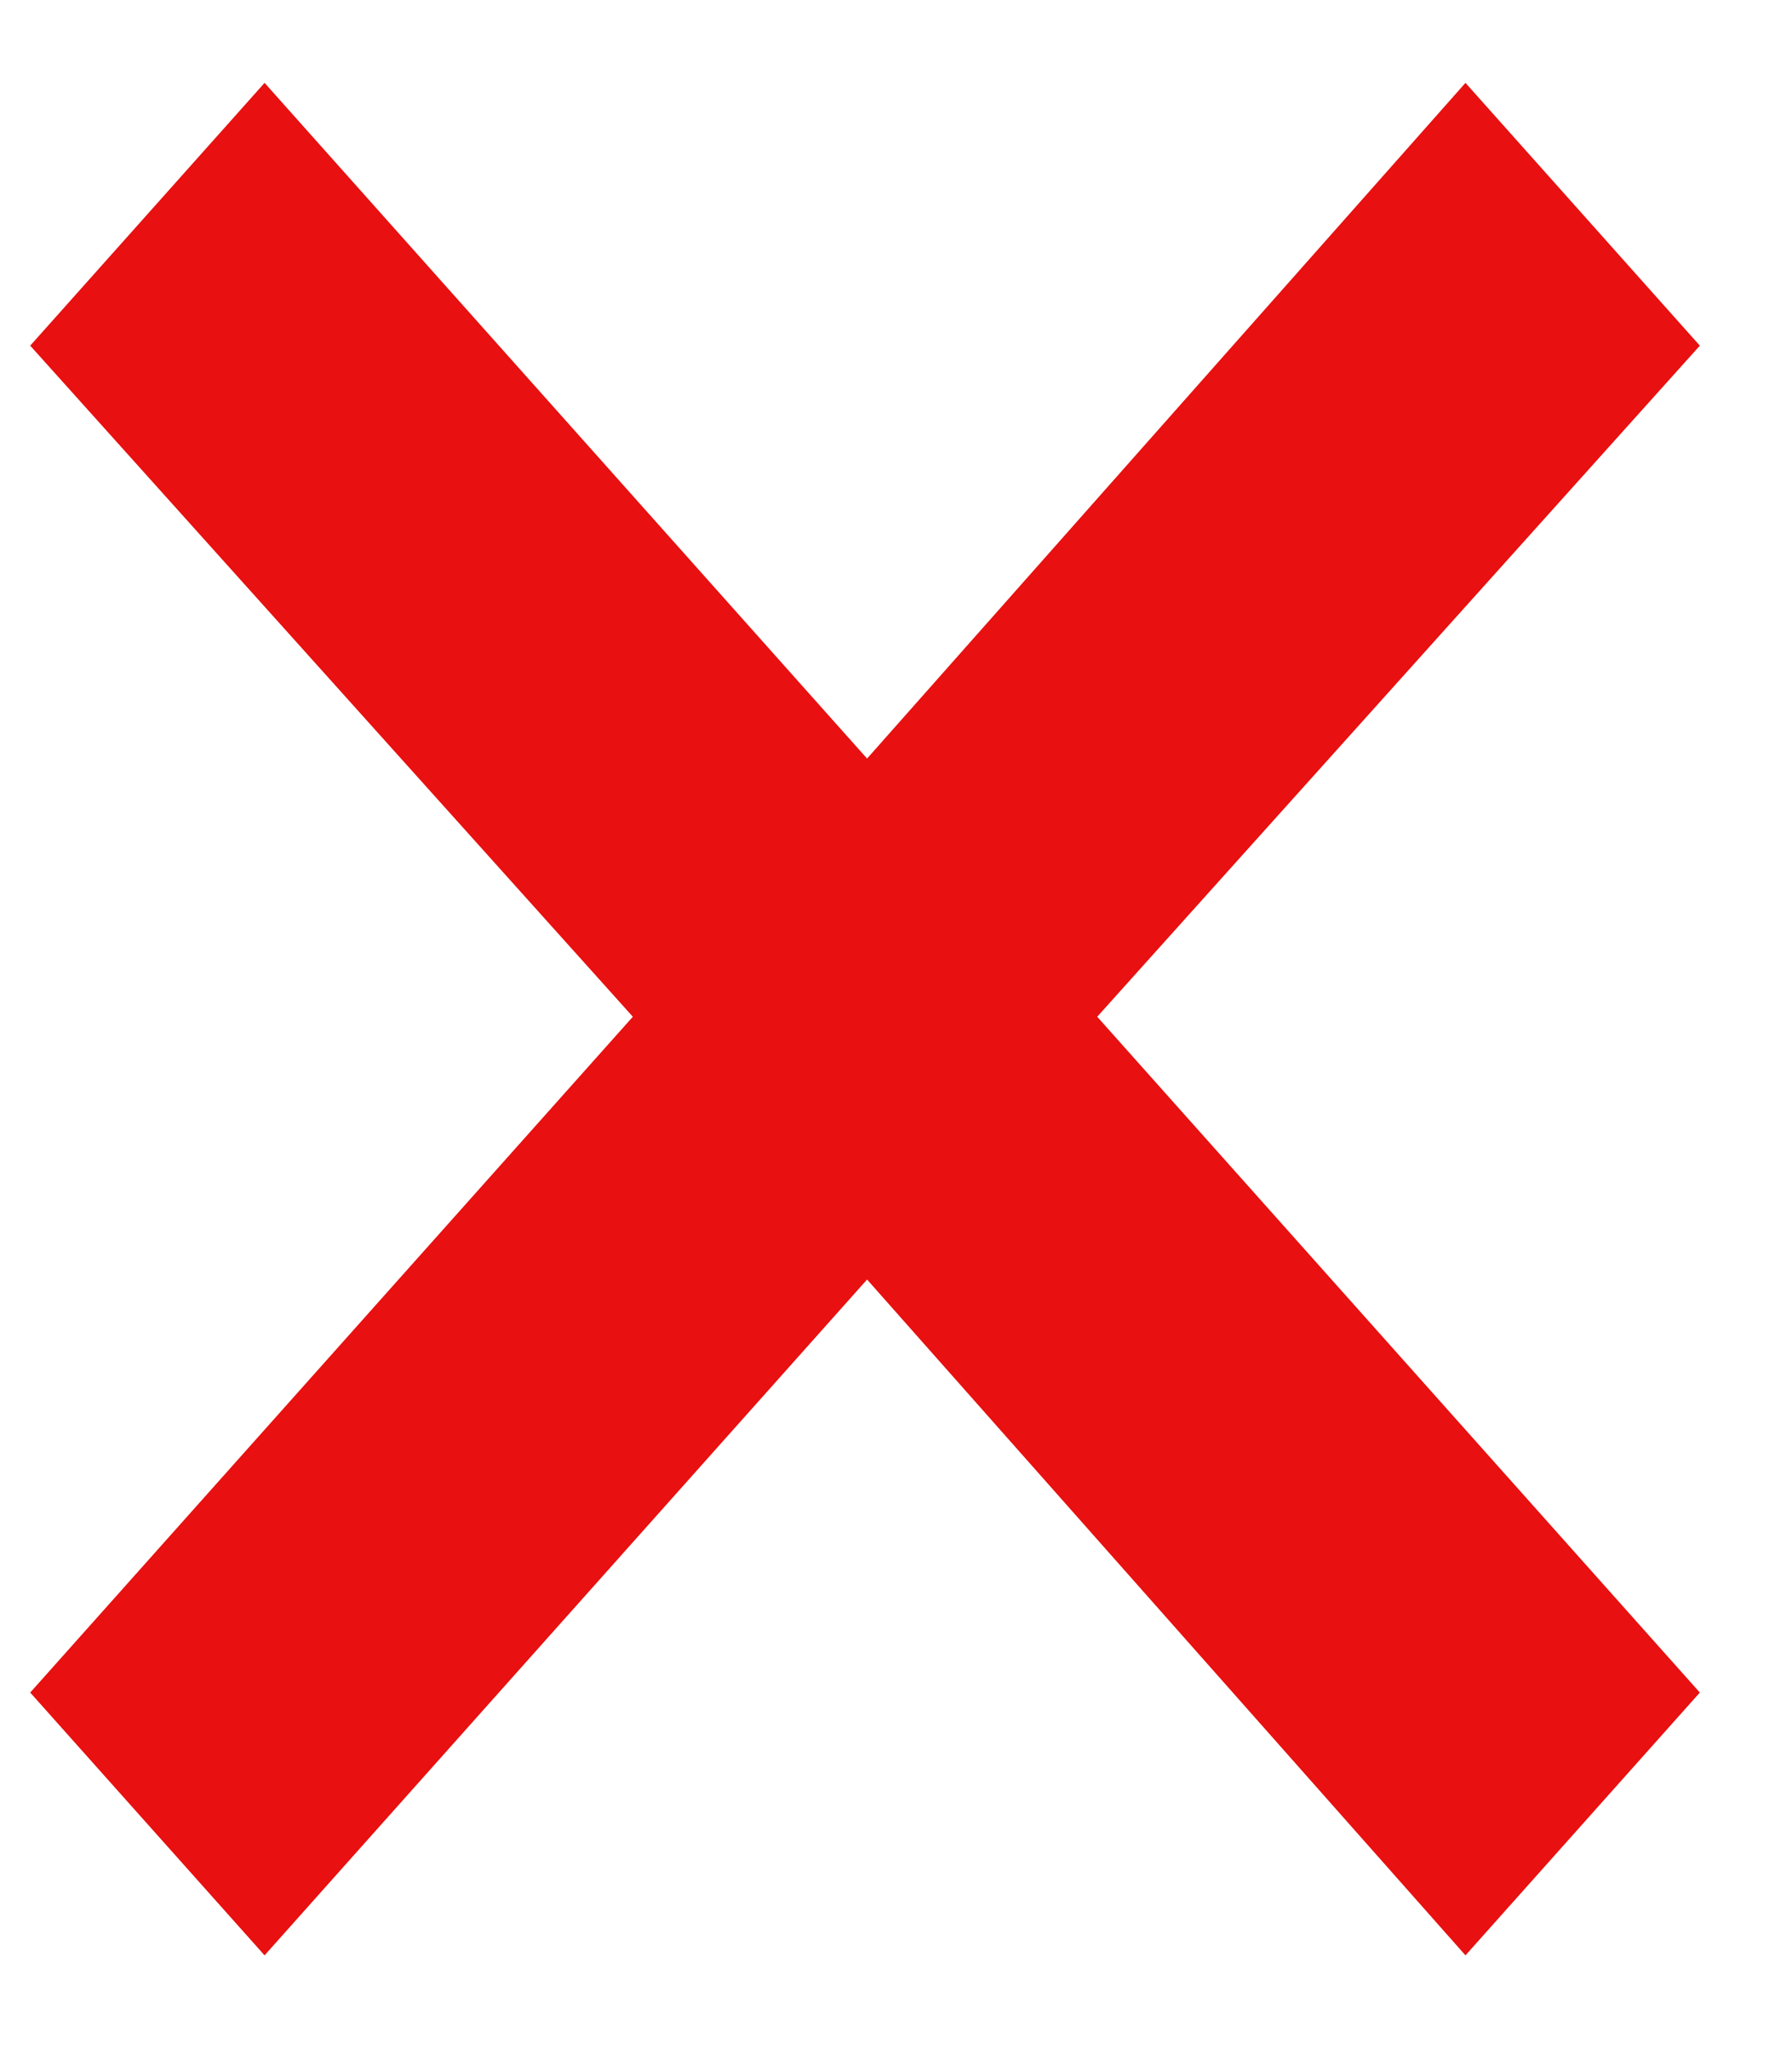 <svg width="14" height="16" viewBox="0 0 14 16" fill="none" xmlns="http://www.w3.org/2000/svg">
<path d="M2.067 15.268L0.236 13.216L4.944 7.939L0.236 2.699L2.067 0.647L6.774 5.923L11.449 0.647L13.28 2.699L8.572 7.939L13.28 13.216L11.449 15.268L6.774 9.991L2.067 15.268Z" fill="#E81010"/>
</svg>
